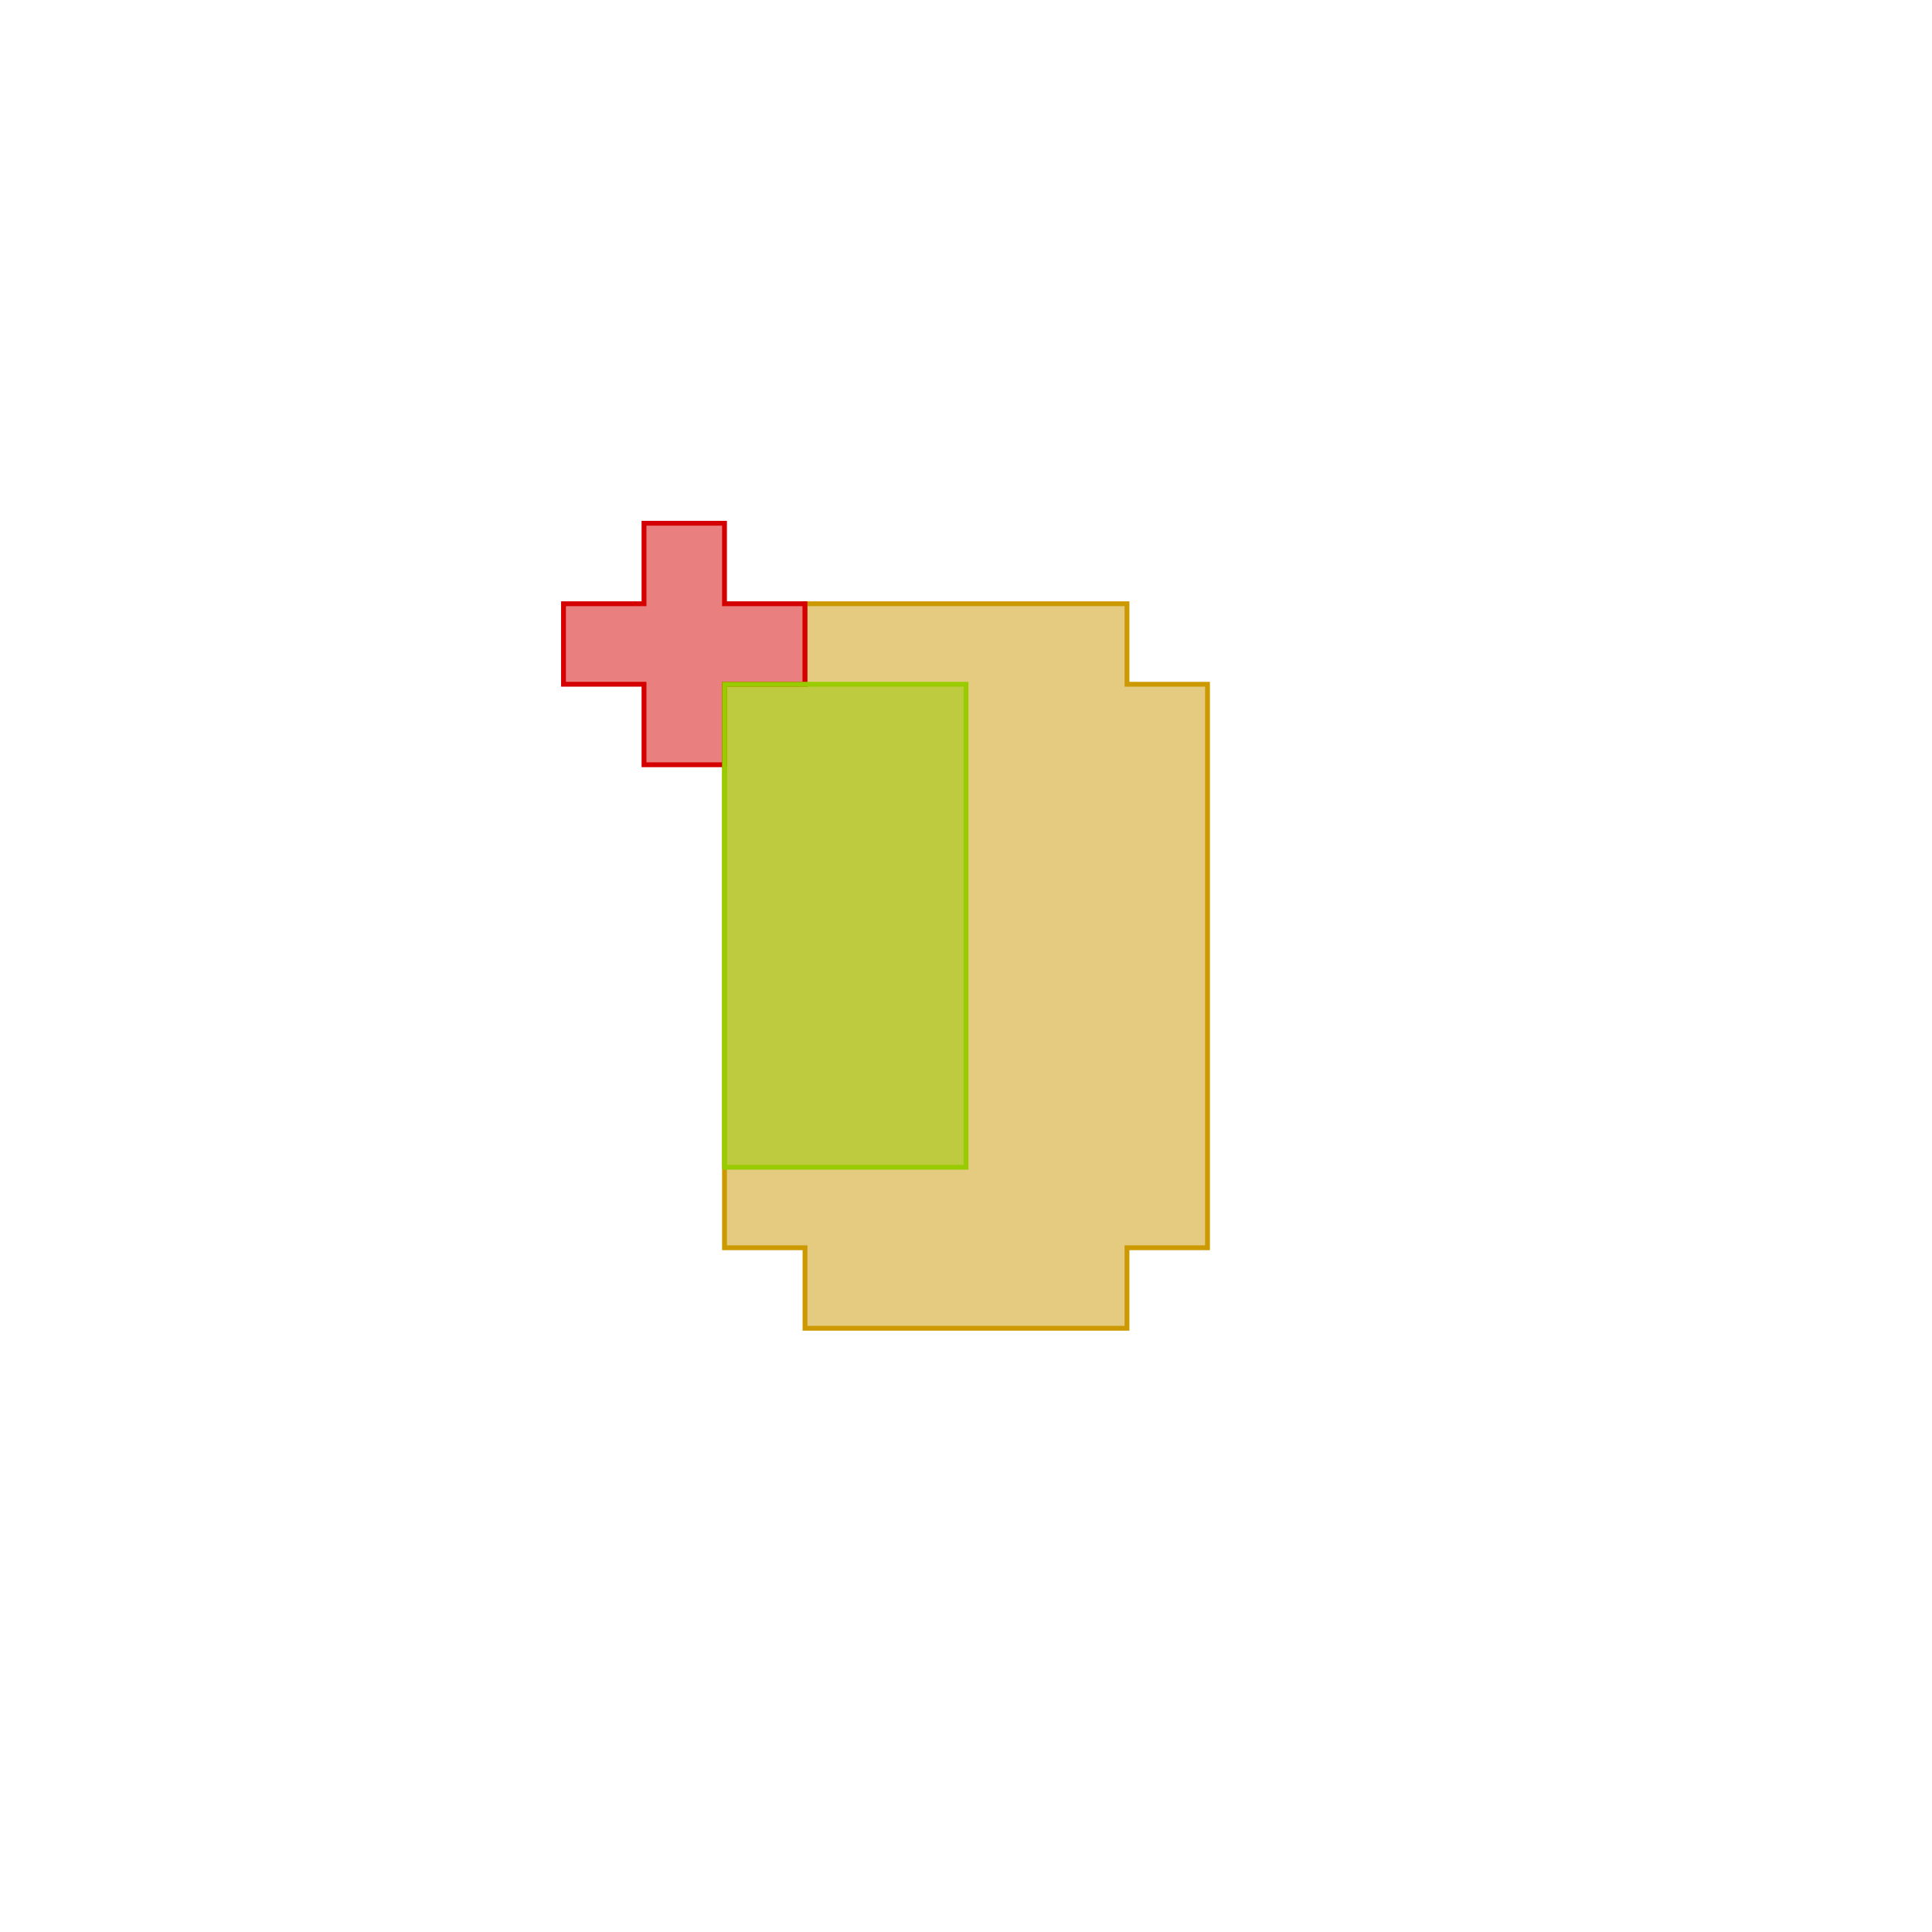 <?xml version="1.0" standalone="no"?>
<!DOCTYPE svg PUBLIC "-//W3C//DTD SVG 1.1//EN"
"http://www.w3.org/Graphics/SVG/1.1/DTD/svg11.dtd">
<svg width="200mm" height="200mm" viewBox="-250 -250 800 800" version="1.1"
xmlns="http://www.w3.org/2000/svg"
xmlns:xlink="http://www.w3.org/1999/xlink">
<g fill-rule="evenodd"><path d="M 216.667,300 L 183.333,300 L 116.667,300 L 83.333,300 L 83.333,266.667 L 50,266.667 L 50,233.333 L 50,66.667 L 50,33.333 L 83.333,33.333 L 83.333,-2.13163e-14 L 116.667,-2.13163e-14 L 183.333,-2.13163e-14 L 216.667,-2.13163e-14 L 216.667,33.333 L 250,33.333 L 250,66.667 L 250,233.333 L 250,266.667 L 216.667,266.667 L 216.667,300 z " style="fill-opacity:0.5;fill:rgb(204,153,0);stroke:rgb(204,153,0);stroke-width:2"/></g>
<g fill-rule="evenodd"><path d="M 83.333,33.333 L 50,33.333 L 50,66.667 L 16.667,66.667 L 16.667,33.333 L -16.667,33.333 L -16.667,-2.13163e-14 L 16.667,-2.13163e-14 L 16.667,-33.333 L 50,-33.333 L 50,-2.13163e-14 L 83.333,-2.13163e-14 L 83.333,33.333 z " style="fill-opacity:0.5;fill:rgb(212, 0, 0);stroke:rgb(212,0,0);stroke-width:2"/></g>
<g fill-rule="evenodd"><path d="M 50,33.333 L 150,33.333 L 150,233.333 L 50,233.333 L 50,33.333 z " style="fill-opacity:0.5;fill:rgb(153,204,0);stroke:rgb(153,204,0);stroke-width:2"/></g>
</svg>
